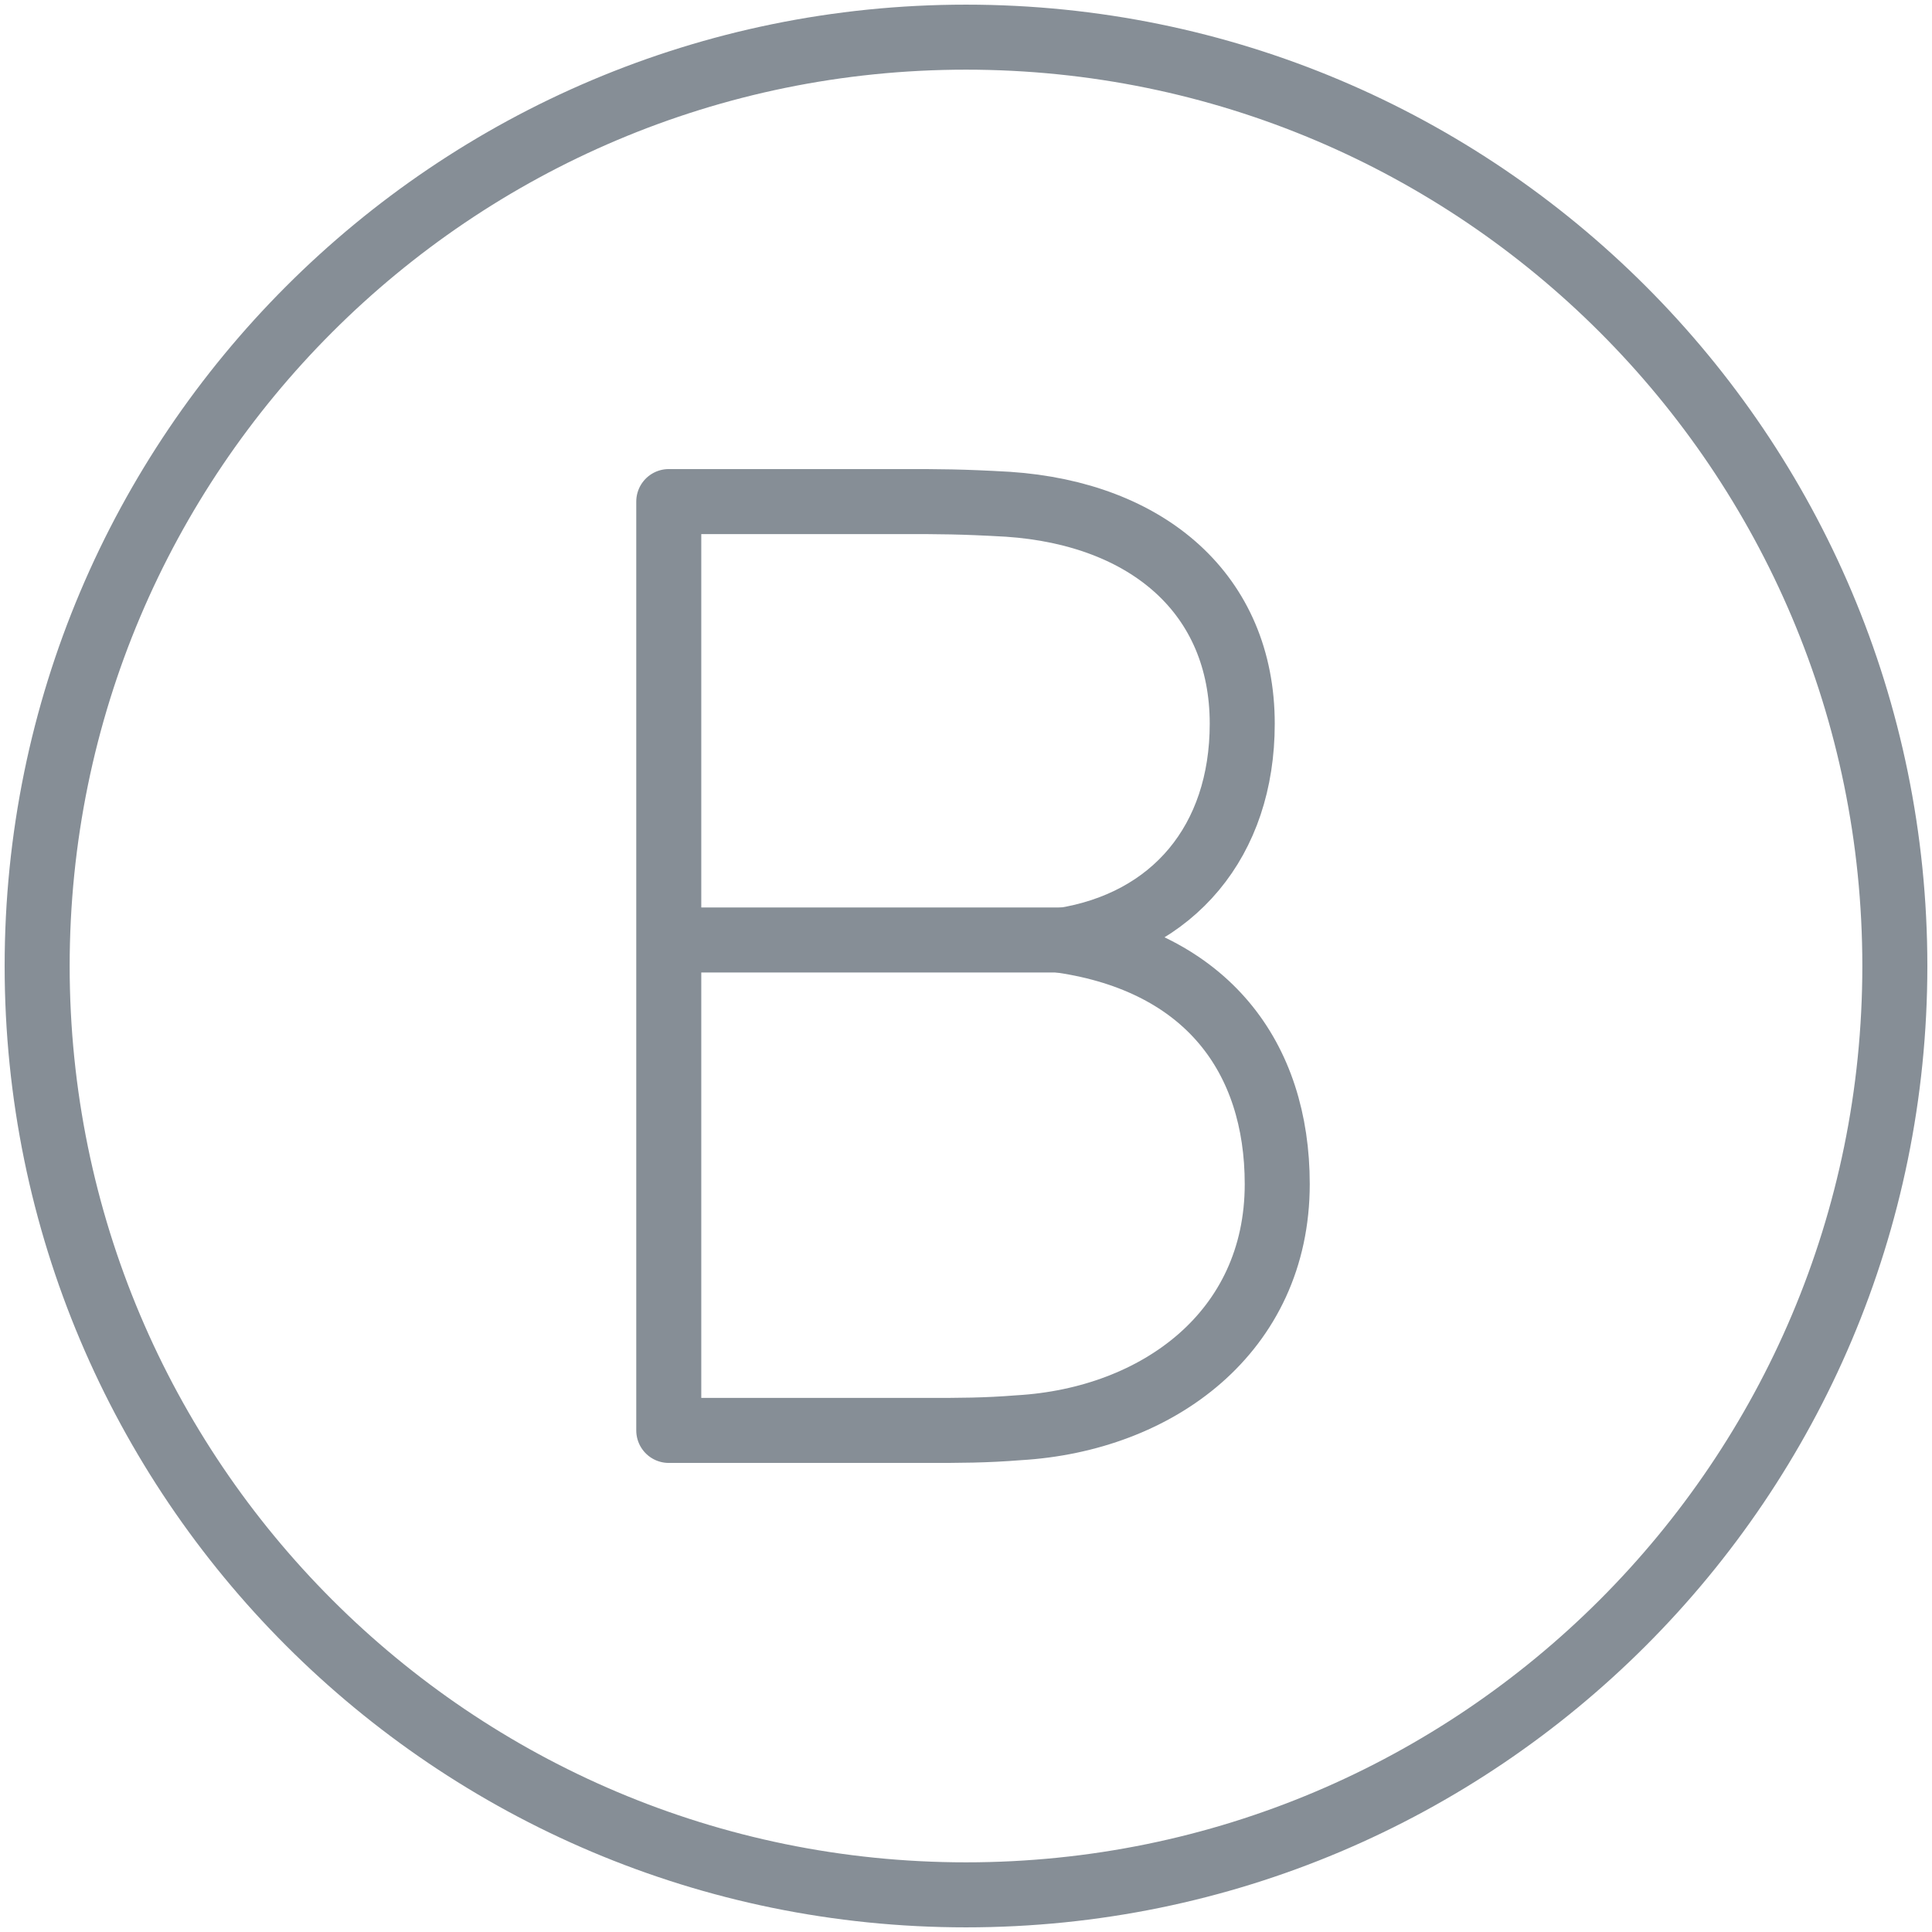 <?xml version="1.0" encoding="UTF-8"?>
<svg width="104px" height="104px" viewBox="0 0 104 104" version="1.1" xmlns="http://www.w3.org/2000/svg" xmlns:xlink="http://www.w3.org/1999/xlink">
    <!-- Generator: Sketch 46 (44423) - http://www.bohemiancoding.com/sketch -->
    <title>numbers-12</title>
    <desc>Created with Sketch.</desc>
    <defs></defs>
    <g id="ALL" stroke="none" stroke-width="1" fill="none" fill-rule="evenodd" stroke-linecap="round" stroke-linejoin="round">
        <g id="Secondary" transform="translate(-3706, -10227)" stroke="#868E96" stroke-width="3.5">
            <g id="numbers-12" transform="translate(3708, 10229)">
                <path d="M50,100 C77.614,100 100,77.614 100,50 C100,22.386 77.614,0 50,0 C22.386,0 0,22.386 0,50 C0,77.614 22.386,100 50,100 Z" id="Layer-1"></path>
                <path d="M64.87,36.957 C64.87,30 59.797,25.652 52.261,25.145 C49.725,25 48.565,25 46.609,25 L34,25 L34,75 L47.913,75 C49.652,75 51.029,75 52.841,74.855 C60.304,74.42 66.754,69.71 66.754,61.739 C66.754,54.928 62.986,49.783 55.159,48.623 C61.174,47.681 64.87,43.261 64.87,36.957 L64.87,36.957 Z" id="Layer-2"></path>
                <path d="M56.5,48.6 L34.476,48.6" id="Layer-3"></path>
            </g>
        </g>
    </g>
</svg>